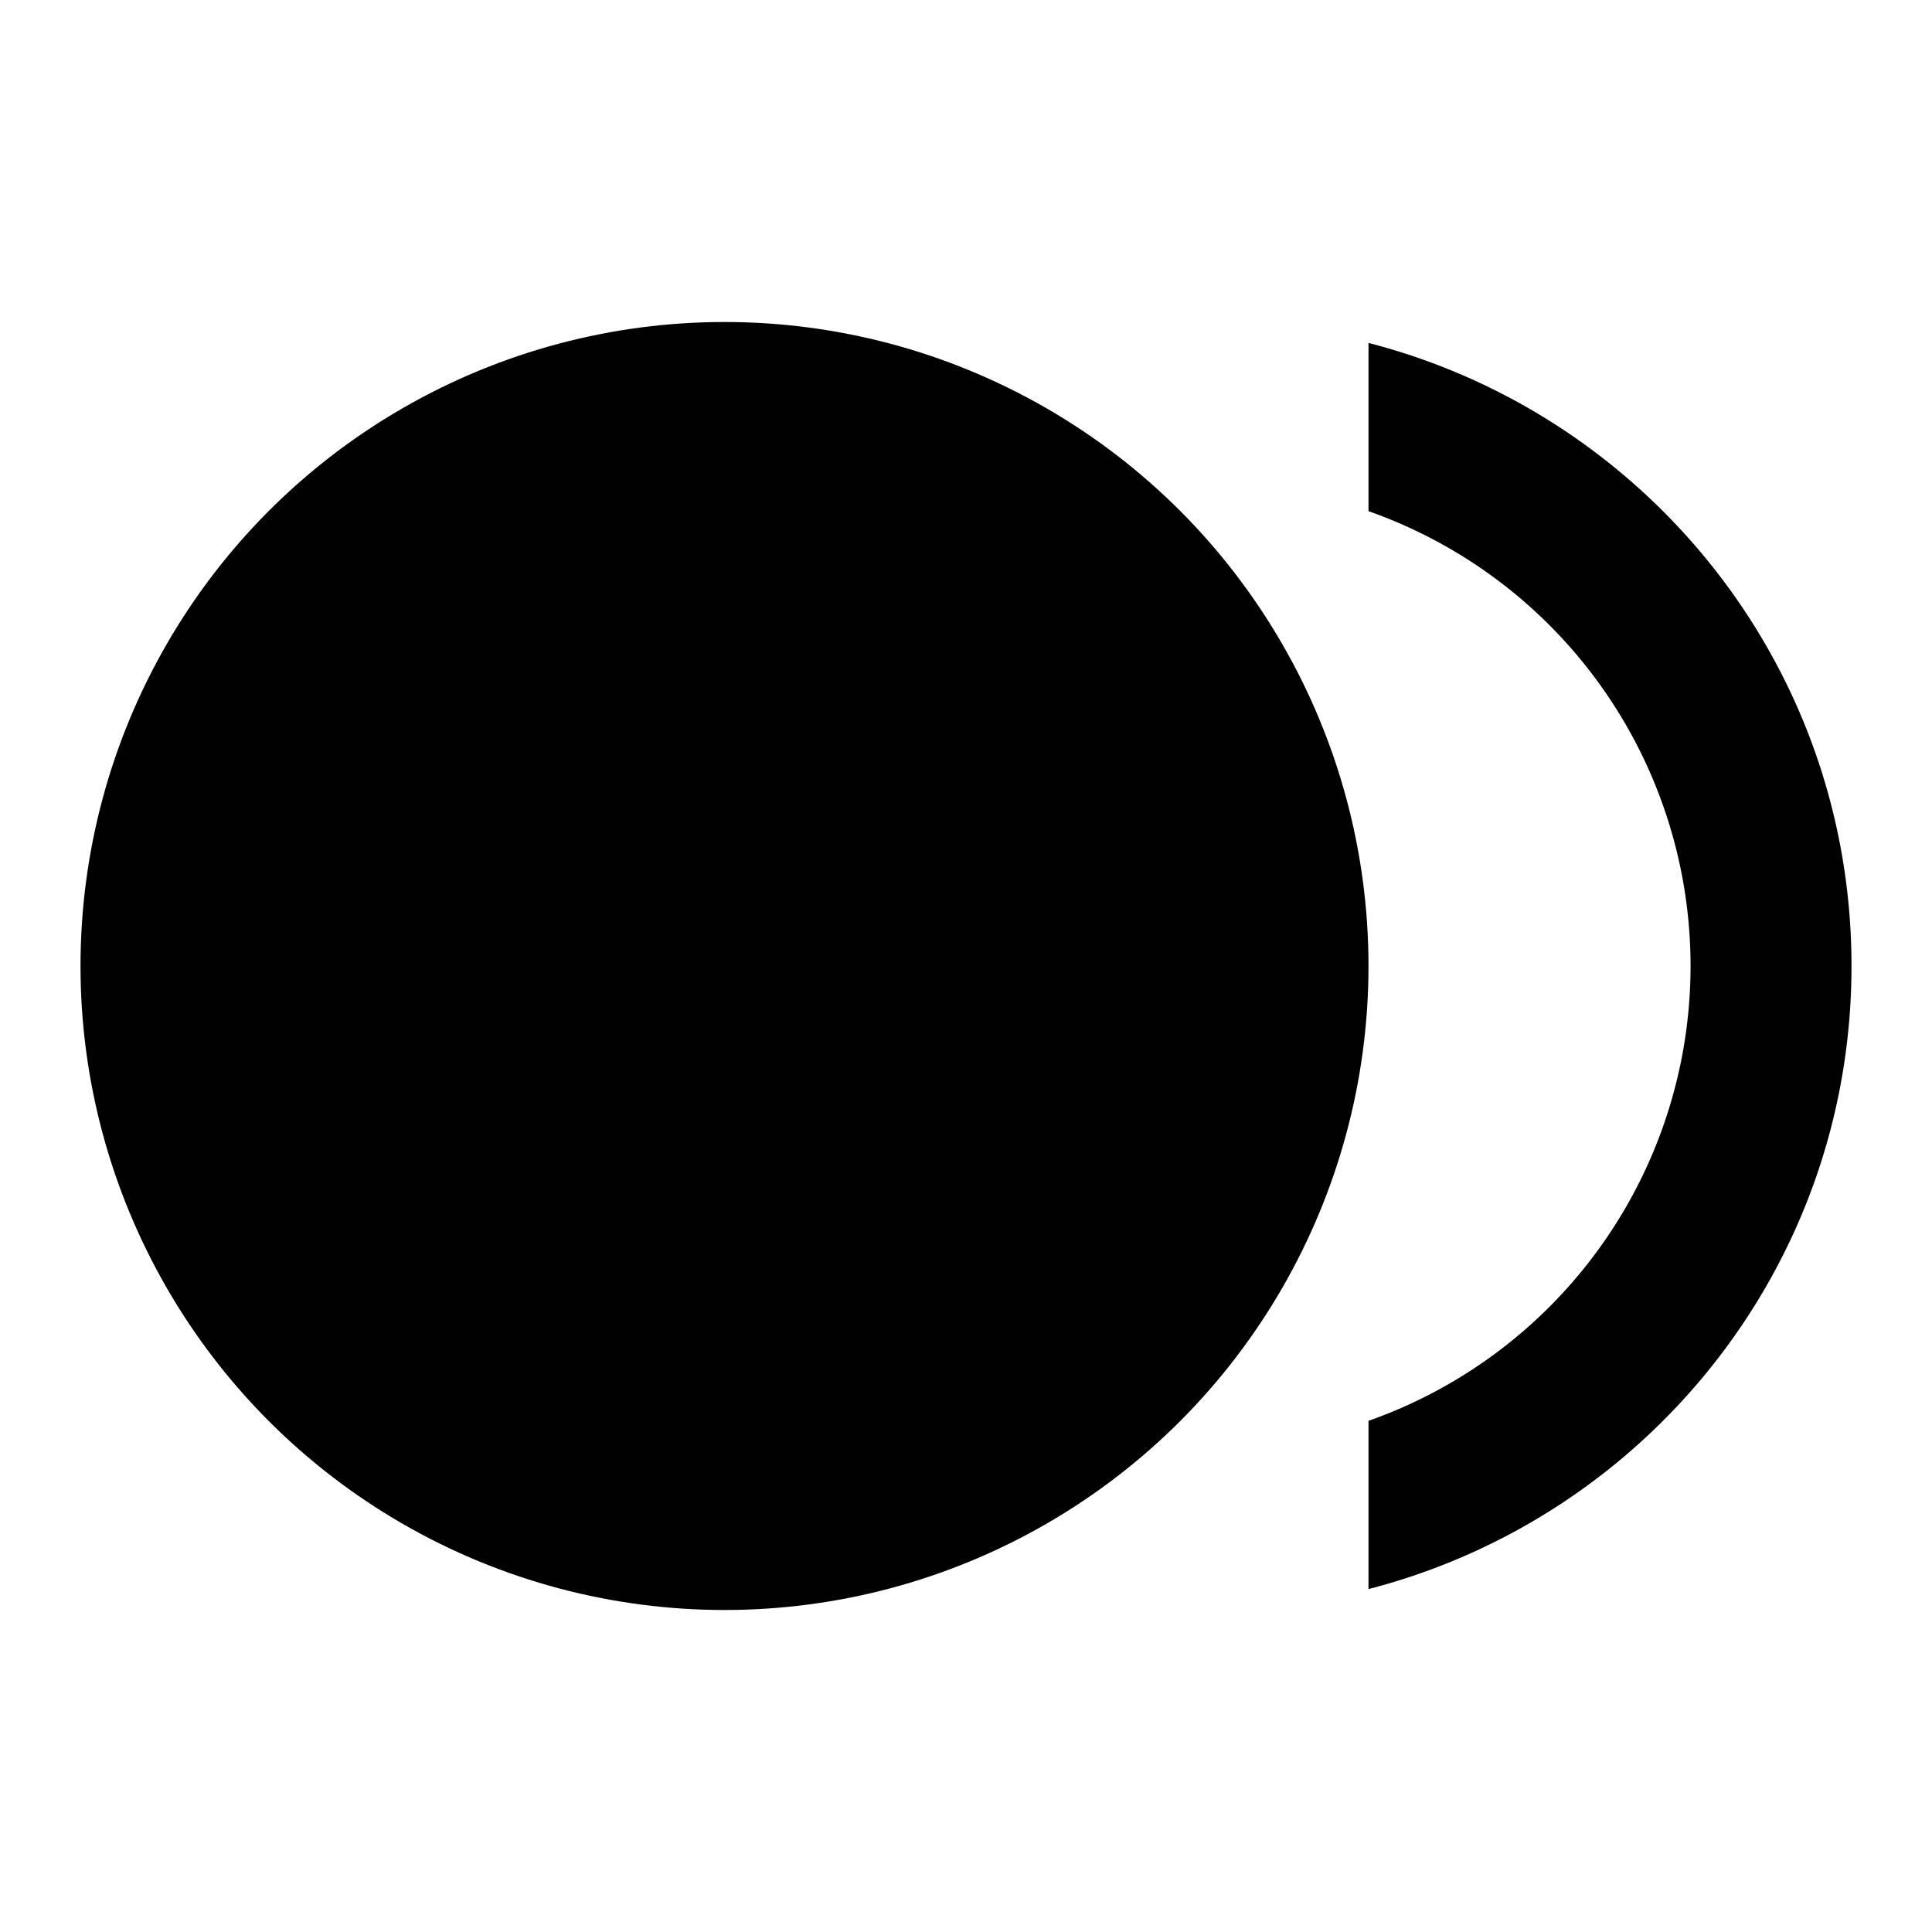 <svg xmlns="http://www.w3.org/2000/svg" fill="currentColor" width="24" height="24"><path fill="none" d="M24 24H0V0h24v24z"/><g fill="#010101"><circle cx="9" cy="12" r="8"/><path d="M17 4.26v2.09a5.99 5.99 0 0 1 0 11.3v2.09c3.45-.89 6-4.01 6-7.74s-2.55-6.85-6-7.74z"/></g></svg>